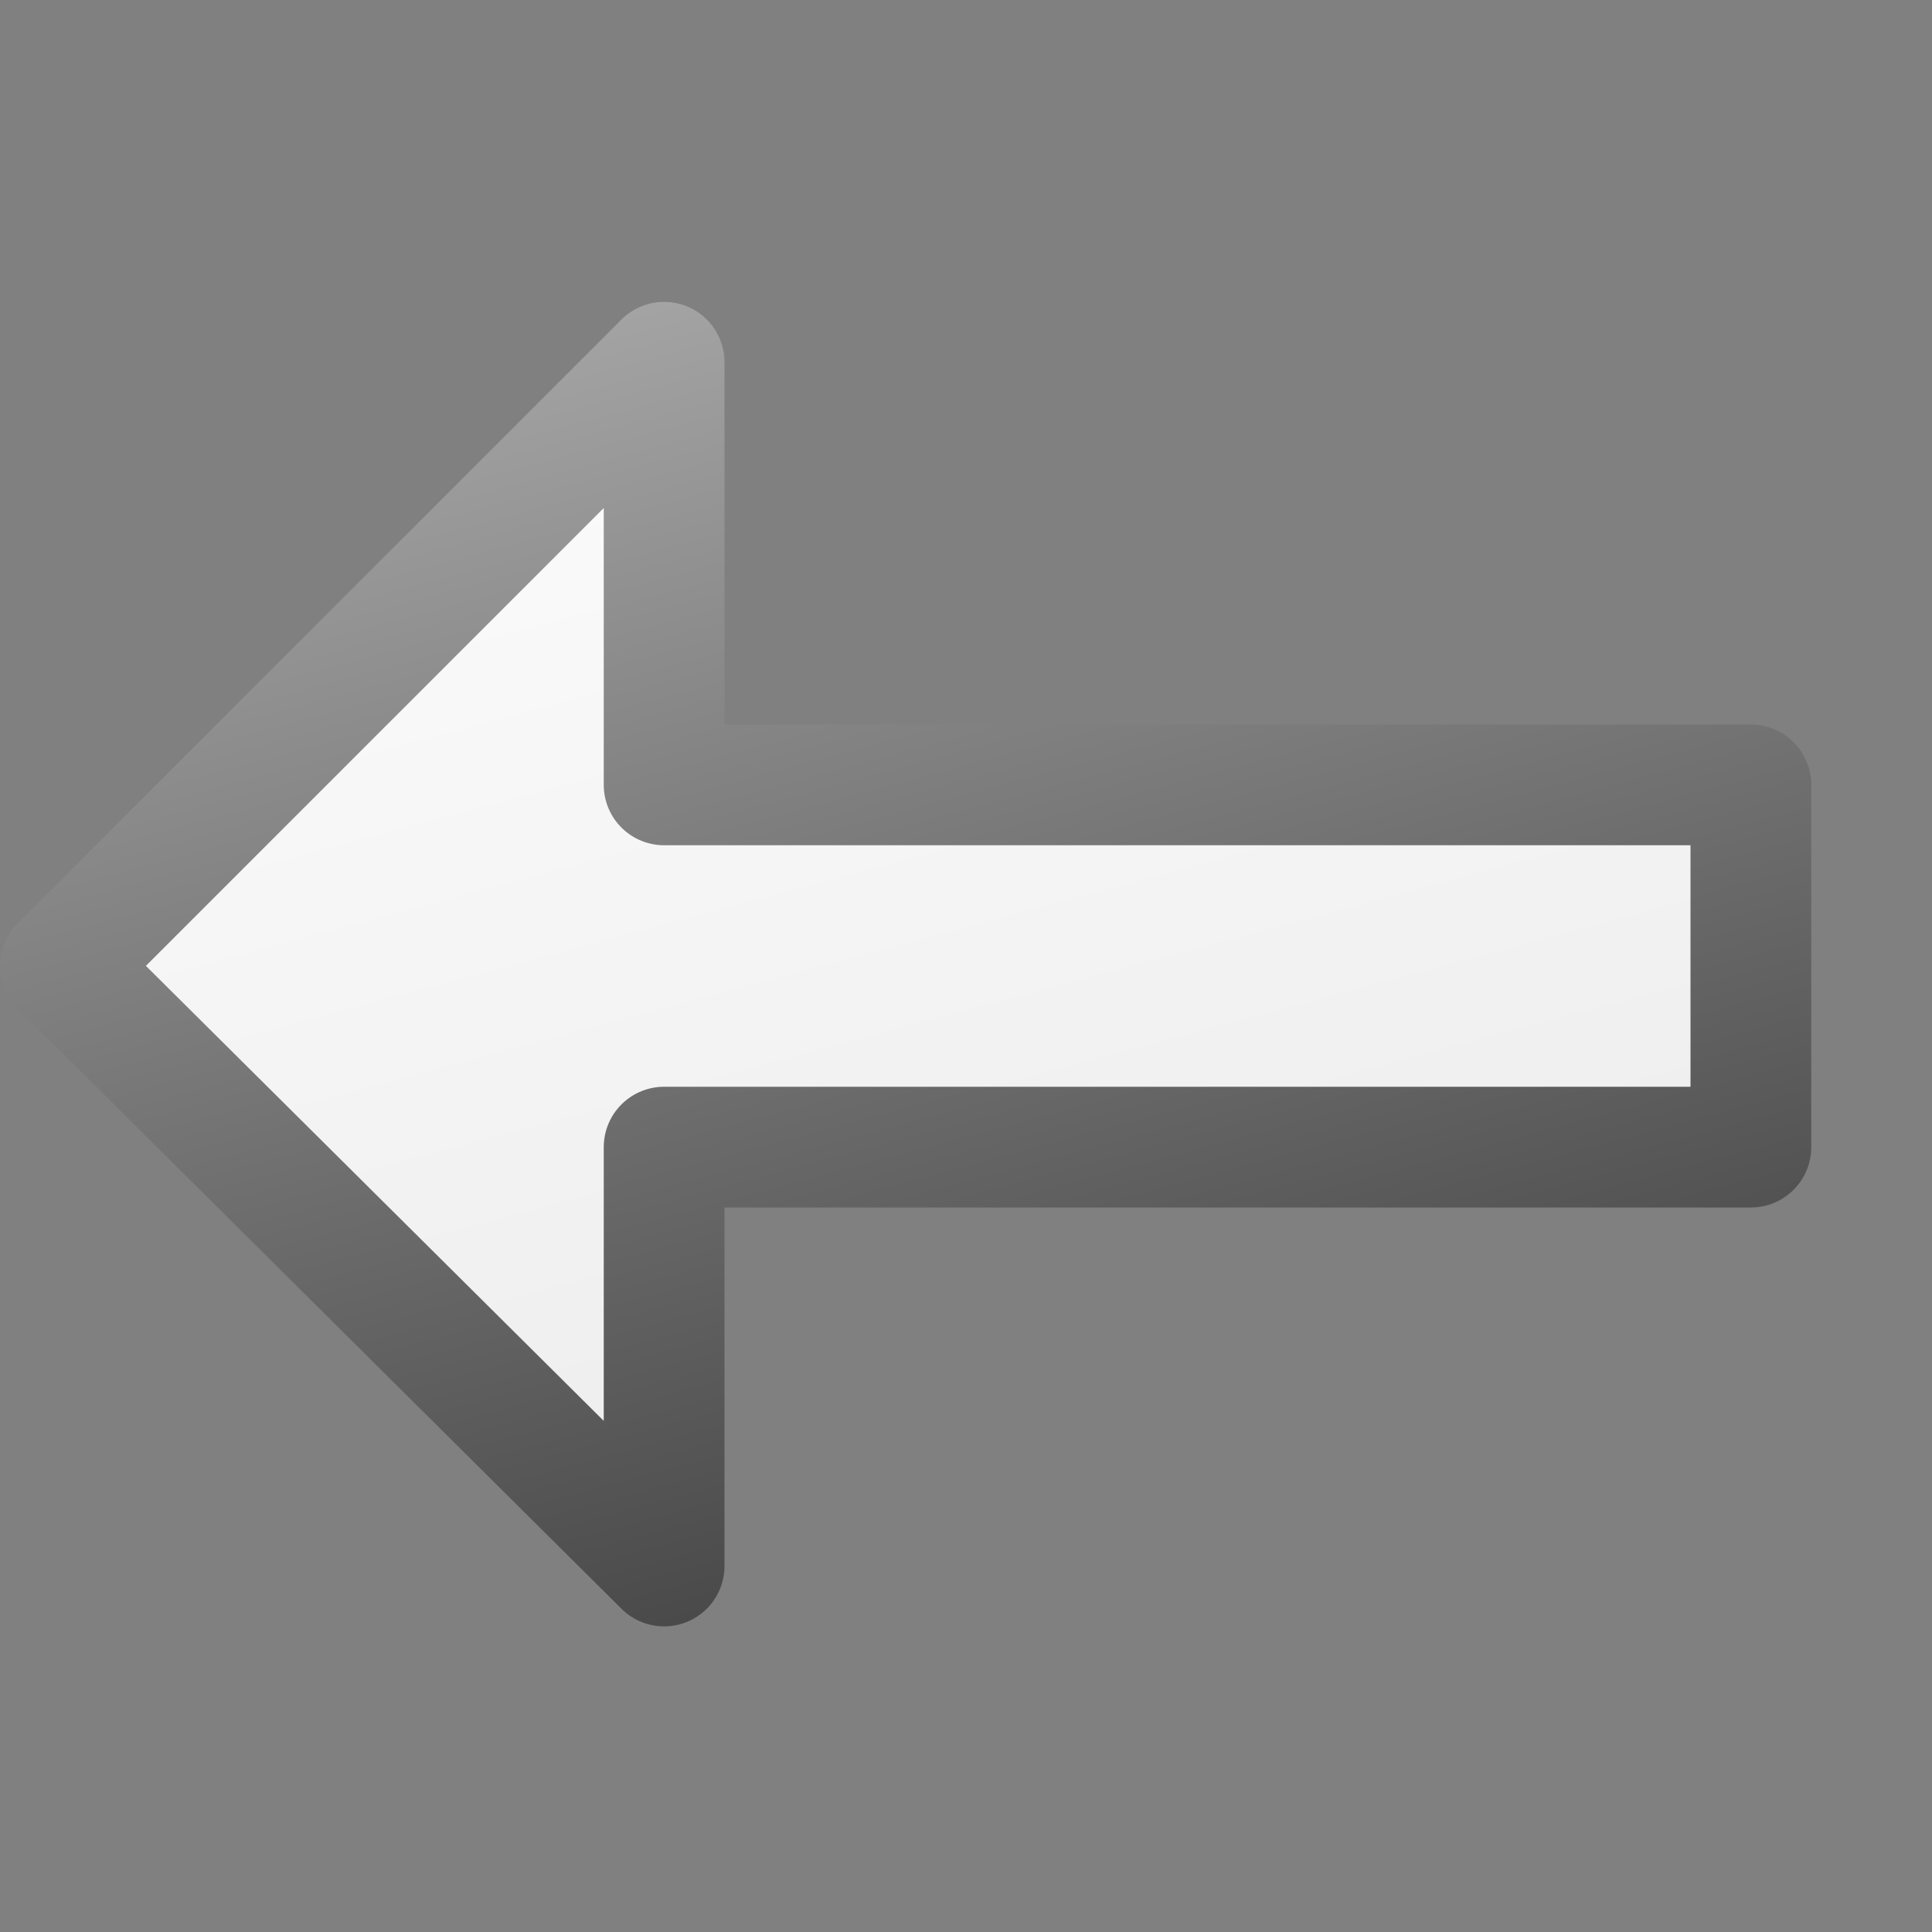 <?xml version="1.0" encoding="UTF-8" standalone="no"?>
<!-- Created with Inkscape (http://www.inkscape.org/) -->

<svg
   xmlns:dc="http://purl.org/dc/elements/1.1/"
   xmlns:cc="http://creativecommons.org/ns#"
   xmlns:rdf="http://www.w3.org/1999/02/22-rdf-syntax-ns#"
   xmlns:svg="http://www.w3.org/2000/svg"
   xmlns="http://www.w3.org/2000/svg"
   xmlns:xlink="http://www.w3.org/1999/xlink"
   xmlns:sodipodi="http://sodipodi.sourceforge.net/DTD/sodipodi-0.dtd"
   xmlns:inkscape="http://www.inkscape.org/namespaces/inkscape"
   width="16px"
   height="16px"
   id="svg3064"
   version="1.1"
   inkscape:version="0.48.3.1 r9886"
   sodipodi:docname="pentobi-previous-piece.svg"
   inkscape:export-filename="/home/markus/scratch/pentobi/src/pentobi/icons/pentobi-previous-piece.png"
   inkscape:export-xdpi="90"
   inkscape:export-ydpi="90">
  <rect width="100%" height="100%" fill="#808080" stroke="none"/>
  <defs
     id="defs3066">
    <linearGradient
       id="linearGradient3859">
      <stop
         style="stop-color:#b4b4b4;stop-opacity:1;"
         offset="0"
         id="stop3861" />
      <stop
         style="stop-color:#282828;stop-opacity:1;"
         offset="1"
         id="stop3863" />
    </linearGradient>
    <linearGradient
       id="linearGradient3851">
      <stop
         style="stop-color:#ffffff;stop-opacity:1;"
         offset="0"
         id="stop3853" />
      <stop
         style="stop-color:#e6e6e6;stop-opacity:1;"
         offset="1"
         id="stop3855" />
    </linearGradient>
    <linearGradient
       inkscape:collect="always"
       xlink:href="#linearGradient3851"
       id="linearGradient3857"
       x1="6.919"
       y1="0.045"
       x2="11.224"
       y2="16.11"
       gradientUnits="userSpaceOnUse" />
    <linearGradient
       inkscape:collect="always"
       xlink:href="#linearGradient3859"
       id="linearGradient3865"
       x1="6.919"
       y1="0.045"
       x2="11.224"
       y2="16.11"
       gradientUnits="userSpaceOnUse" />
  </defs>
  <sodipodi:namedview
     id="base"
     pagecolor="#ffffff"
     bordercolor="#666666"
     borderopacity="1.0"
     inkscape:pageopacity="0.0"
     inkscape:pageshadow="2"
     inkscape:zoom="22.197802"
     inkscape:cx="-5.0817774"
     inkscape:cy="8"
     inkscape:current-layer="layer1"
     showgrid="true"
     inkscape:grid-bbox="true"
     inkscape:document-units="px"
     inkscape:snap-global="false"
     inkscape:window-width="1413"
     inkscape:window-height="824"
     inkscape:window-x="109"
     inkscape:window-y="139"
     inkscape:window-maximized="0">
    <inkscape:grid
       type="xygrid"
       id="grid3072" />
  </sodipodi:namedview>
  <g
     id="layer1"
     inkscape:label="Layer 1"
     inkscape:groupmode="layer">
    <path
       style="fill:url(#linearGradient3857);fill-opacity:1;fill-rule:evenodd;stroke:url(#linearGradient3865);stroke-width:1;stroke-linejoin:round;stroke-miterlimit:4;stroke-opacity:1;stroke-dasharray:none"
       d="m 5.5,3 -5,5 5,4.969 0,-3.469 9,0 0,-3 -9,0 z"
       id="rect3074"
       inkscape:connector-curvature="0"
       sodipodi:nodetypes="cccccccc" />
  </g>
</svg>
